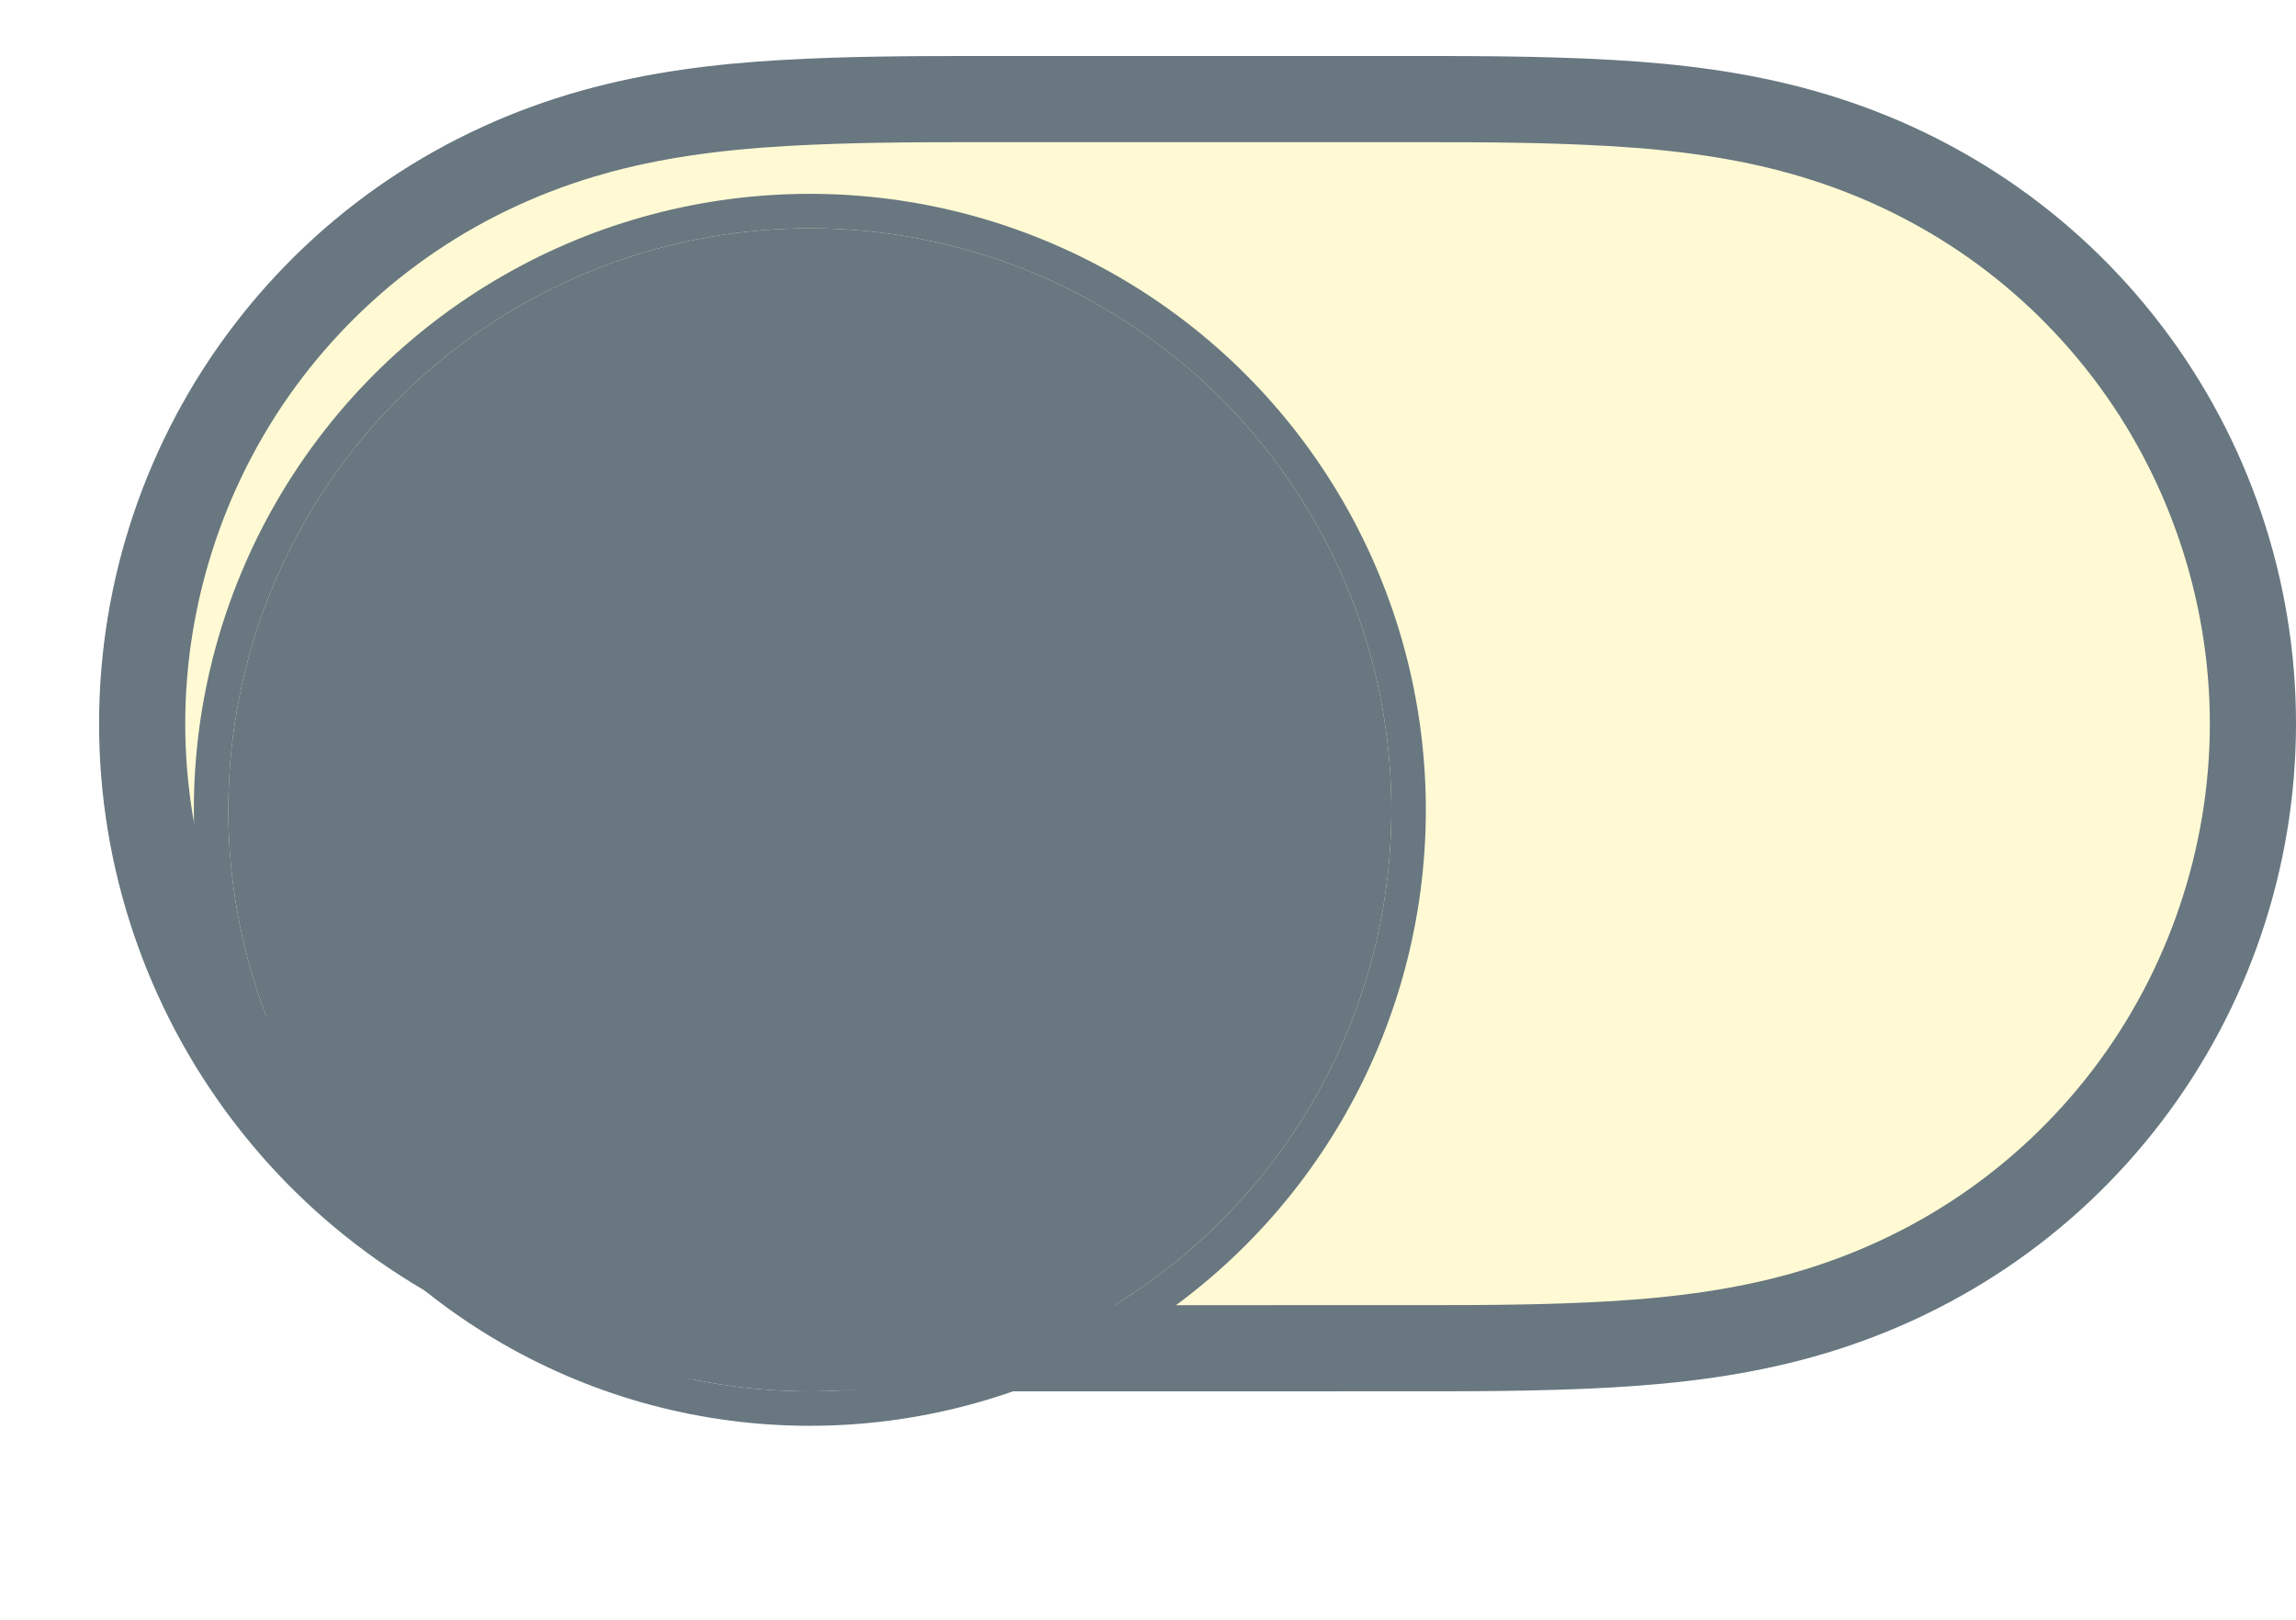 <svg xmlns="http://www.w3.org/2000/svg" xmlns:xlink="http://www.w3.org/1999/xlink" width="53.3" height="37.6" viewBox="0 0 53.3 37.6">
  <defs>
    <filter id="Knob" x="0" y="0" width="37.6" height="37.6" filterUnits="userSpaceOnUse">
      <feOffset dx="1" dy="2" input="SourceAlpha"/>
      <feGaussianBlur stdDeviation="1.5" result="blur"/>
      <feFlood flood-opacity="0.29"/>
      <feComposite operator="in" in2="blur"/>
      <feComposite in="SourceGraphic"/>
    </filter>
  </defs>
  <g id="Switch_off" transform="translate(2.3 1.3)">
    <g id="Track" fill="#fffad3" stroke-linecap="round" stroke-linejoin="round" stroke-miterlimit="10">
      <path d="M 21.107 30 L 20.661 30 C 19.025 30 17.48 30 15.914 29.91 C 14.174 29.81 12.762 29.595 11.473 29.234 C 8.426 28.382 5.813 26.619 3.917 24.134 C 2.036 21.668 1 18.602 1 15.5 C 1 12.398 2.036 9.332 3.917 6.867 C 5.812 4.382 8.425 2.618 11.473 1.766 C 12.767 1.404 14.178 1.189 15.914 1.091 C 17.369 1.007 18.845 1 20.355 1 L 20.715 1 L 21.075 1 L 29.892 1 L 30.259 1 L 30.624 1 C 32.204 1 33.63 1.007 35.086 1.091 C 36.822 1.189 38.234 1.404 39.528 1.766 C 42.576 2.618 45.189 4.382 47.084 6.867 C 48.964 9.331 50 12.397 50 15.499 C 50 18.603 48.964 21.669 47.084 24.134 C 45.188 26.619 42.575 28.382 39.528 29.234 C 38.238 29.595 36.827 29.81 35.086 29.91 C 33.647 29.993 32.201 29.999 30.722 29.999 L 30.324 29.999 L 29.926 29.999 C 29.914 29.999 21.18 30 21.107 30 Z" stroke="none"/>
      <path d="M 20.355 2 C 18.86 2 17.4 2.007 15.971 2.089 C 14.309 2.184 12.966 2.387 11.742 2.729 C 8.905 3.522 6.474 5.163 4.712 7.473 C 2.963 9.765 2 12.616 2 15.5 C 2 18.384 2.963 21.235 4.712 23.527 C 6.475 25.838 8.906 27.478 11.743 28.271 C 12.961 28.612 14.305 28.815 15.972 28.911 C 17.508 29 19.04 29 20.661 29 L 21.107 29 C 21.107 29 29.914 28.999 29.926 28.999 L 30.722 28.999 C 32.186 28.999 33.616 28.993 35.028 28.911 C 36.696 28.815 38.04 28.612 39.259 28.271 C 42.095 27.478 44.526 25.838 46.289 23.527 C 48.037 21.236 49 18.385 49 15.499 C 49 12.615 48.037 9.765 46.289 7.473 C 44.527 5.163 42.096 3.522 39.258 2.729 C 38.035 2.387 36.692 2.184 35.028 2.089 C 33.599 2.007 32.188 2 30.624 2 L 21.075 2 L 20.355 2 M 20.355 0 C 20.595 0 20.835 0 21.075 0 C 21.087 0 29.892 0 29.892 0 C 31.666 0 33.404 -0.008 35.143 0.092 C 36.724 0.182 38.264 0.374 39.797 0.803 C 43.024 1.705 45.842 3.589 47.879 6.26 C 49.904 8.914 51 12.163 51 15.499 C 51 18.839 49.904 22.086 47.879 24.74 C 45.842 27.41 43.024 29.295 39.797 30.197 C 38.264 30.626 36.724 30.817 35.143 30.908 C 33.404 31.008 31.666 30.999 29.926 30.999 C 29.914 30.999 21.107 31 21.107 31 C 19.335 30.999 17.597 31.008 15.857 30.908 C 14.277 30.817 12.737 30.626 11.204 30.197 C 7.977 29.295 5.159 27.41 3.122 24.74 C 1.097 22.086 0 18.839 0 15.5 C 0 12.163 1.097 8.914 3.122 6.26 C 5.159 3.589 7.977 1.705 11.204 0.803 C 12.737 0.374 14.277 0.182 15.857 0.092 C 17.357 0.006 18.856 0 20.355 0 Z" stroke="none" fill="#687780"/>
    </g>
    <g transform="matrix(1, 0, 0, 1, -2.3, -1.3)" filter="url(#Knob)">
      <g id="Knob-2" data-name="Knob" transform="translate(4.3 3.3)" fill="#687780" stroke="#687780" stroke-miterlimit="10" stroke-width="0.8">
        <circle cx="13.5" cy="13.5" r="13.5" stroke="none"/>
        <circle cx="13.5" cy="13.5" r="13.9" fill="none"/>
      </g>
    </g>
  </g>
</svg>
